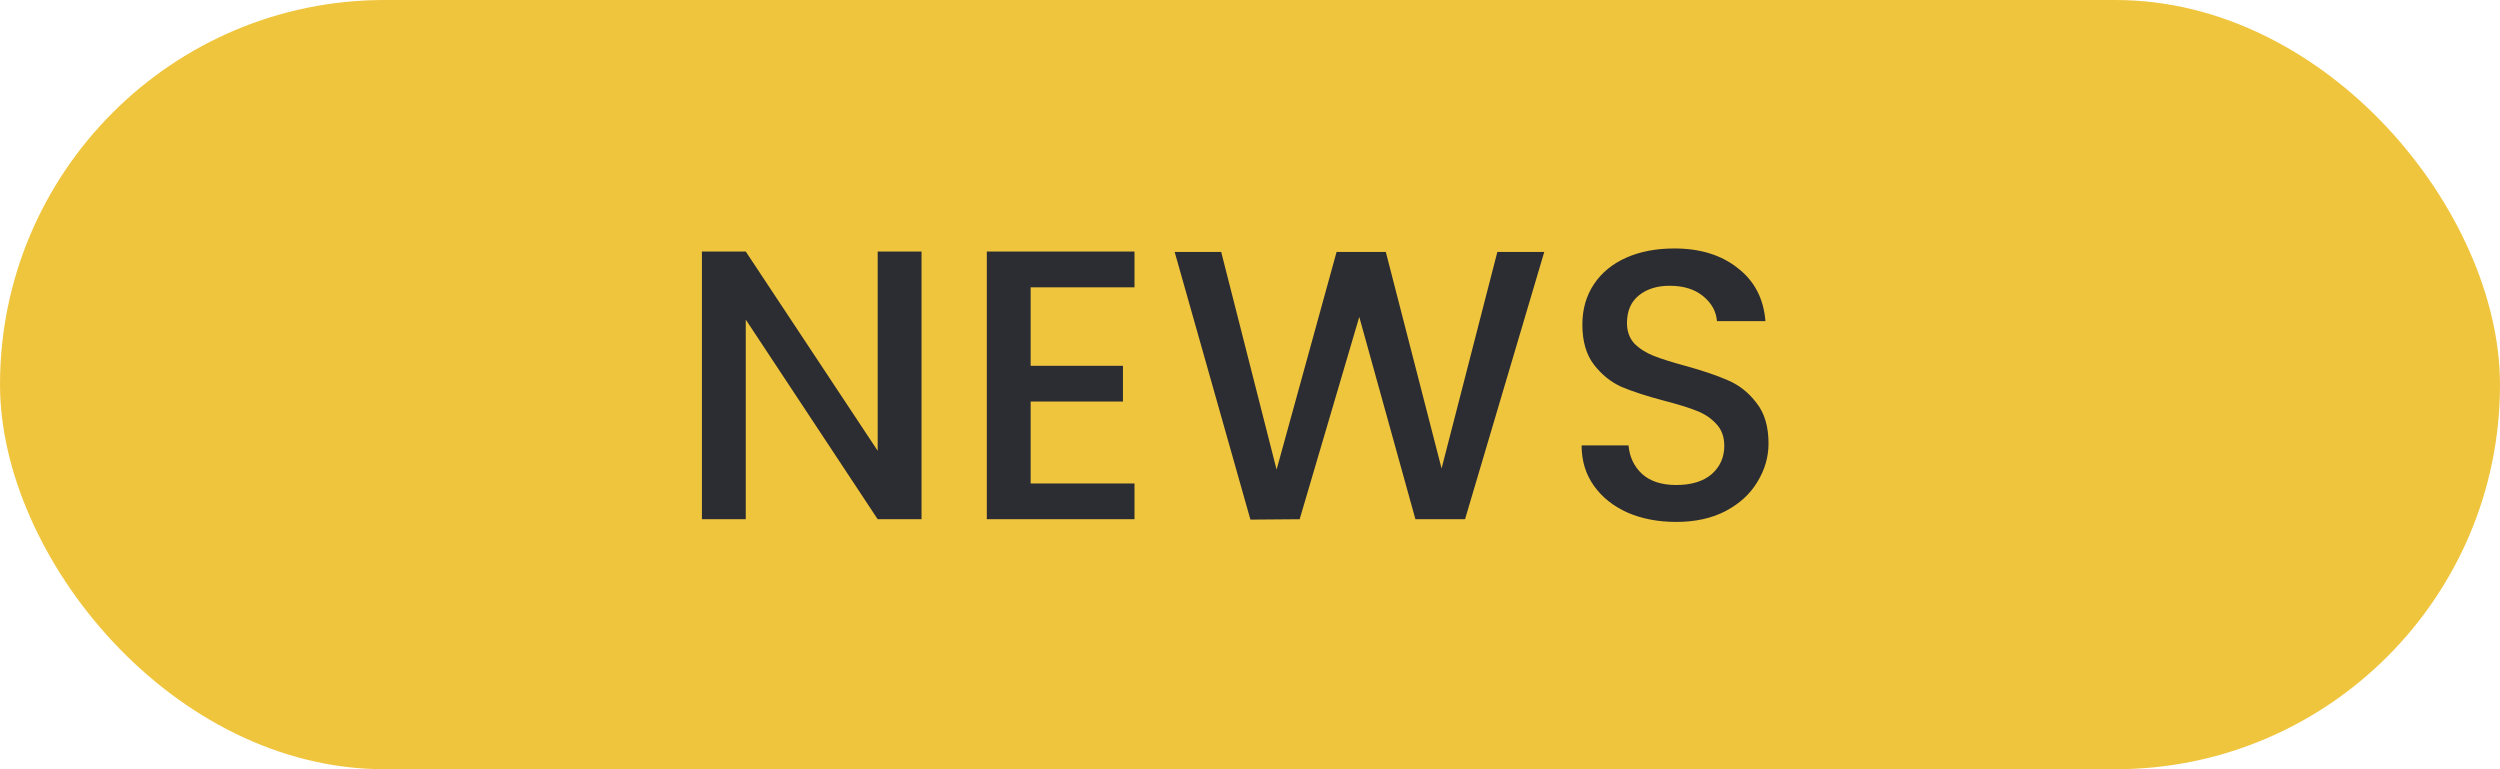 <svg width="130" height="40" viewBox="0 0 130 40" fill="none" xmlns="http://www.w3.org/2000/svg">
<rect width="130" height="40" rx="20" fill="#F0C53E"/>
<path d="M47.92 27H45.64L38.78 16.62V27H36.5V13.08H38.78L45.64 23.44V13.08H47.92V27ZM53.594 14.94V19.02H58.394V20.88H53.594V25.14H58.994V27H51.314V13.08H58.994V14.94H53.594ZM80.302 13.1L76.182 27H73.602L70.682 16.48L67.582 27L65.022 27.02L61.082 13.1H63.502L66.382 24.42L69.502 13.1H72.062L74.962 24.36L77.862 13.1H80.302ZM87.163 27.14C86.23 27.14 85.389 26.98 84.643 26.66C83.896 26.327 83.309 25.86 82.883 25.26C82.456 24.66 82.243 23.96 82.243 23.16H84.683C84.736 23.76 84.969 24.253 85.383 24.64C85.809 25.027 86.403 25.22 87.163 25.22C87.95 25.22 88.563 25.033 89.003 24.66C89.443 24.273 89.663 23.78 89.663 23.18C89.663 22.713 89.523 22.333 89.243 22.04C88.976 21.747 88.636 21.52 88.223 21.36C87.823 21.2 87.263 21.027 86.543 20.84C85.636 20.6 84.896 20.36 84.323 20.12C83.763 19.867 83.283 19.48 82.883 18.96C82.483 18.44 82.283 17.747 82.283 16.88C82.283 16.08 82.483 15.38 82.883 14.78C83.283 14.18 83.843 13.72 84.563 13.4C85.283 13.08 86.116 12.92 87.063 12.92C88.409 12.92 89.51 13.26 90.363 13.94C91.23 14.607 91.71 15.527 91.803 16.7H89.283C89.243 16.193 89.003 15.76 88.563 15.4C88.123 15.04 87.543 14.86 86.823 14.86C86.169 14.86 85.636 15.027 85.223 15.36C84.809 15.693 84.603 16.173 84.603 16.8C84.603 17.227 84.73 17.58 84.983 17.86C85.249 18.127 85.583 18.34 85.983 18.5C86.383 18.66 86.93 18.833 87.623 19.02C88.543 19.273 89.29 19.527 89.863 19.78C90.45 20.033 90.943 20.427 91.343 20.96C91.756 21.48 91.963 22.18 91.963 23.06C91.963 23.767 91.769 24.433 91.383 25.06C91.01 25.687 90.456 26.193 89.723 26.58C89.003 26.953 88.15 27.14 87.163 27.14Z" fill="#2C2D32"/>
</svg>
